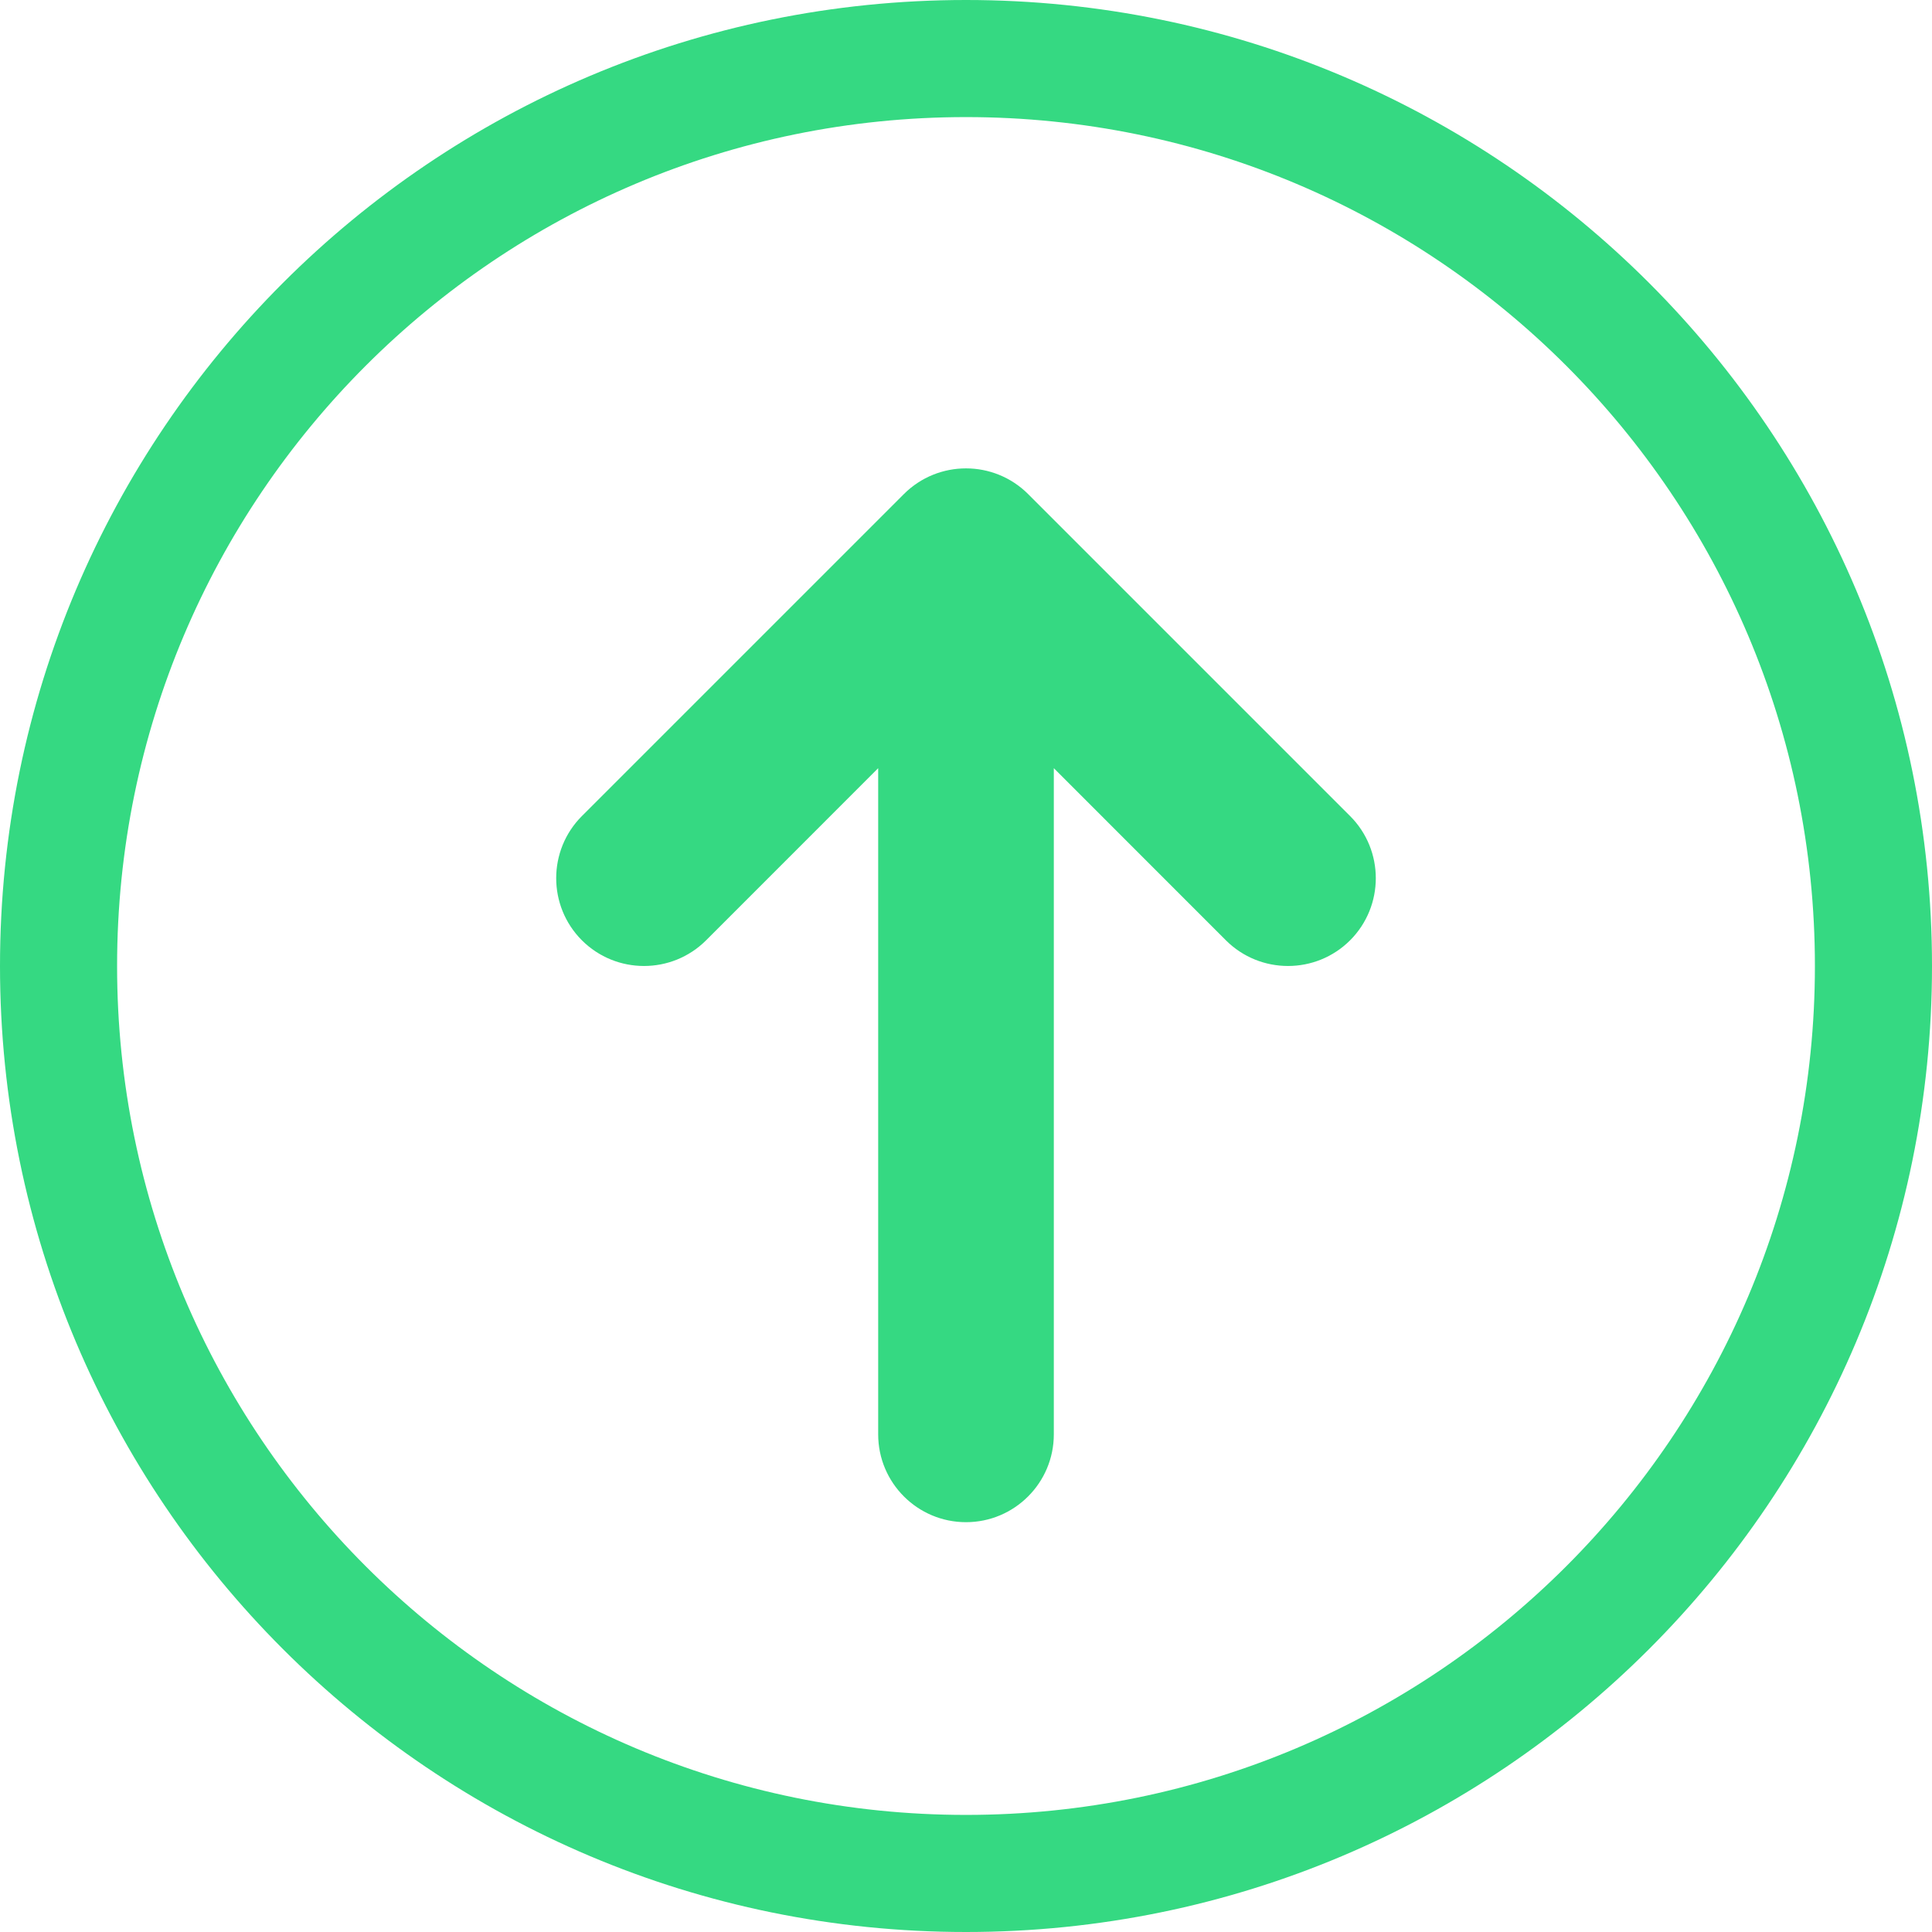 <?xml version="1.0" encoding="UTF-8"?>
<svg width="33px" height="33px" viewBox="0 0 33 33" version="1.1" xmlns="http://www.w3.org/2000/svg" xmlns:xlink="http://www.w3.org/1999/xlink">
    <!-- Generator: Sketch 54.1 (76490) - https://sketchapp.com -->
    <title>modal-upgrade-icon</title>
    <desc>Created with Sketch.</desc>
    <g id="Editor-Electron" stroke="none" stroke-width="1" fill="none" fill-rule="evenodd">
        <path d="M16.5,31 C24.508,31 31,24.508 31,16.5 C31,8.492 24.508,2 16.5,2 C8.492,2 2,8.492 2,16.5 C2,24.508 8.492,31 16.5,31 Z M16.5,33 C7.387,33 0,25.613 0,16.5 C0,7.387 7.387,0 16.5,0 C25.613,0 33,7.387 33,16.5 C33,25.613 25.613,33 16.5,33 Z M20.939,16.061 L18,13.121 L18,24.5 C18,25.328 17.328,26 16.5,26 C15.672,26 15,25.328 15,24.5 L15,13.121 L12.061,16.061 C11.475,16.646 10.525,16.646 9.939,16.061 C9.354,15.475 9.354,14.525 9.939,13.939 L15.439,8.439 C16.025,7.854 16.975,7.854 17.561,8.439 L23.061,13.939 C23.646,14.525 23.646,15.475 23.061,16.061 C22.475,16.646 21.525,16.646 20.939,16.061 Z" id="modal-upgrade-icon" fill="#35D982" fill-rule="nonzero"></path>
    </g>
</svg>